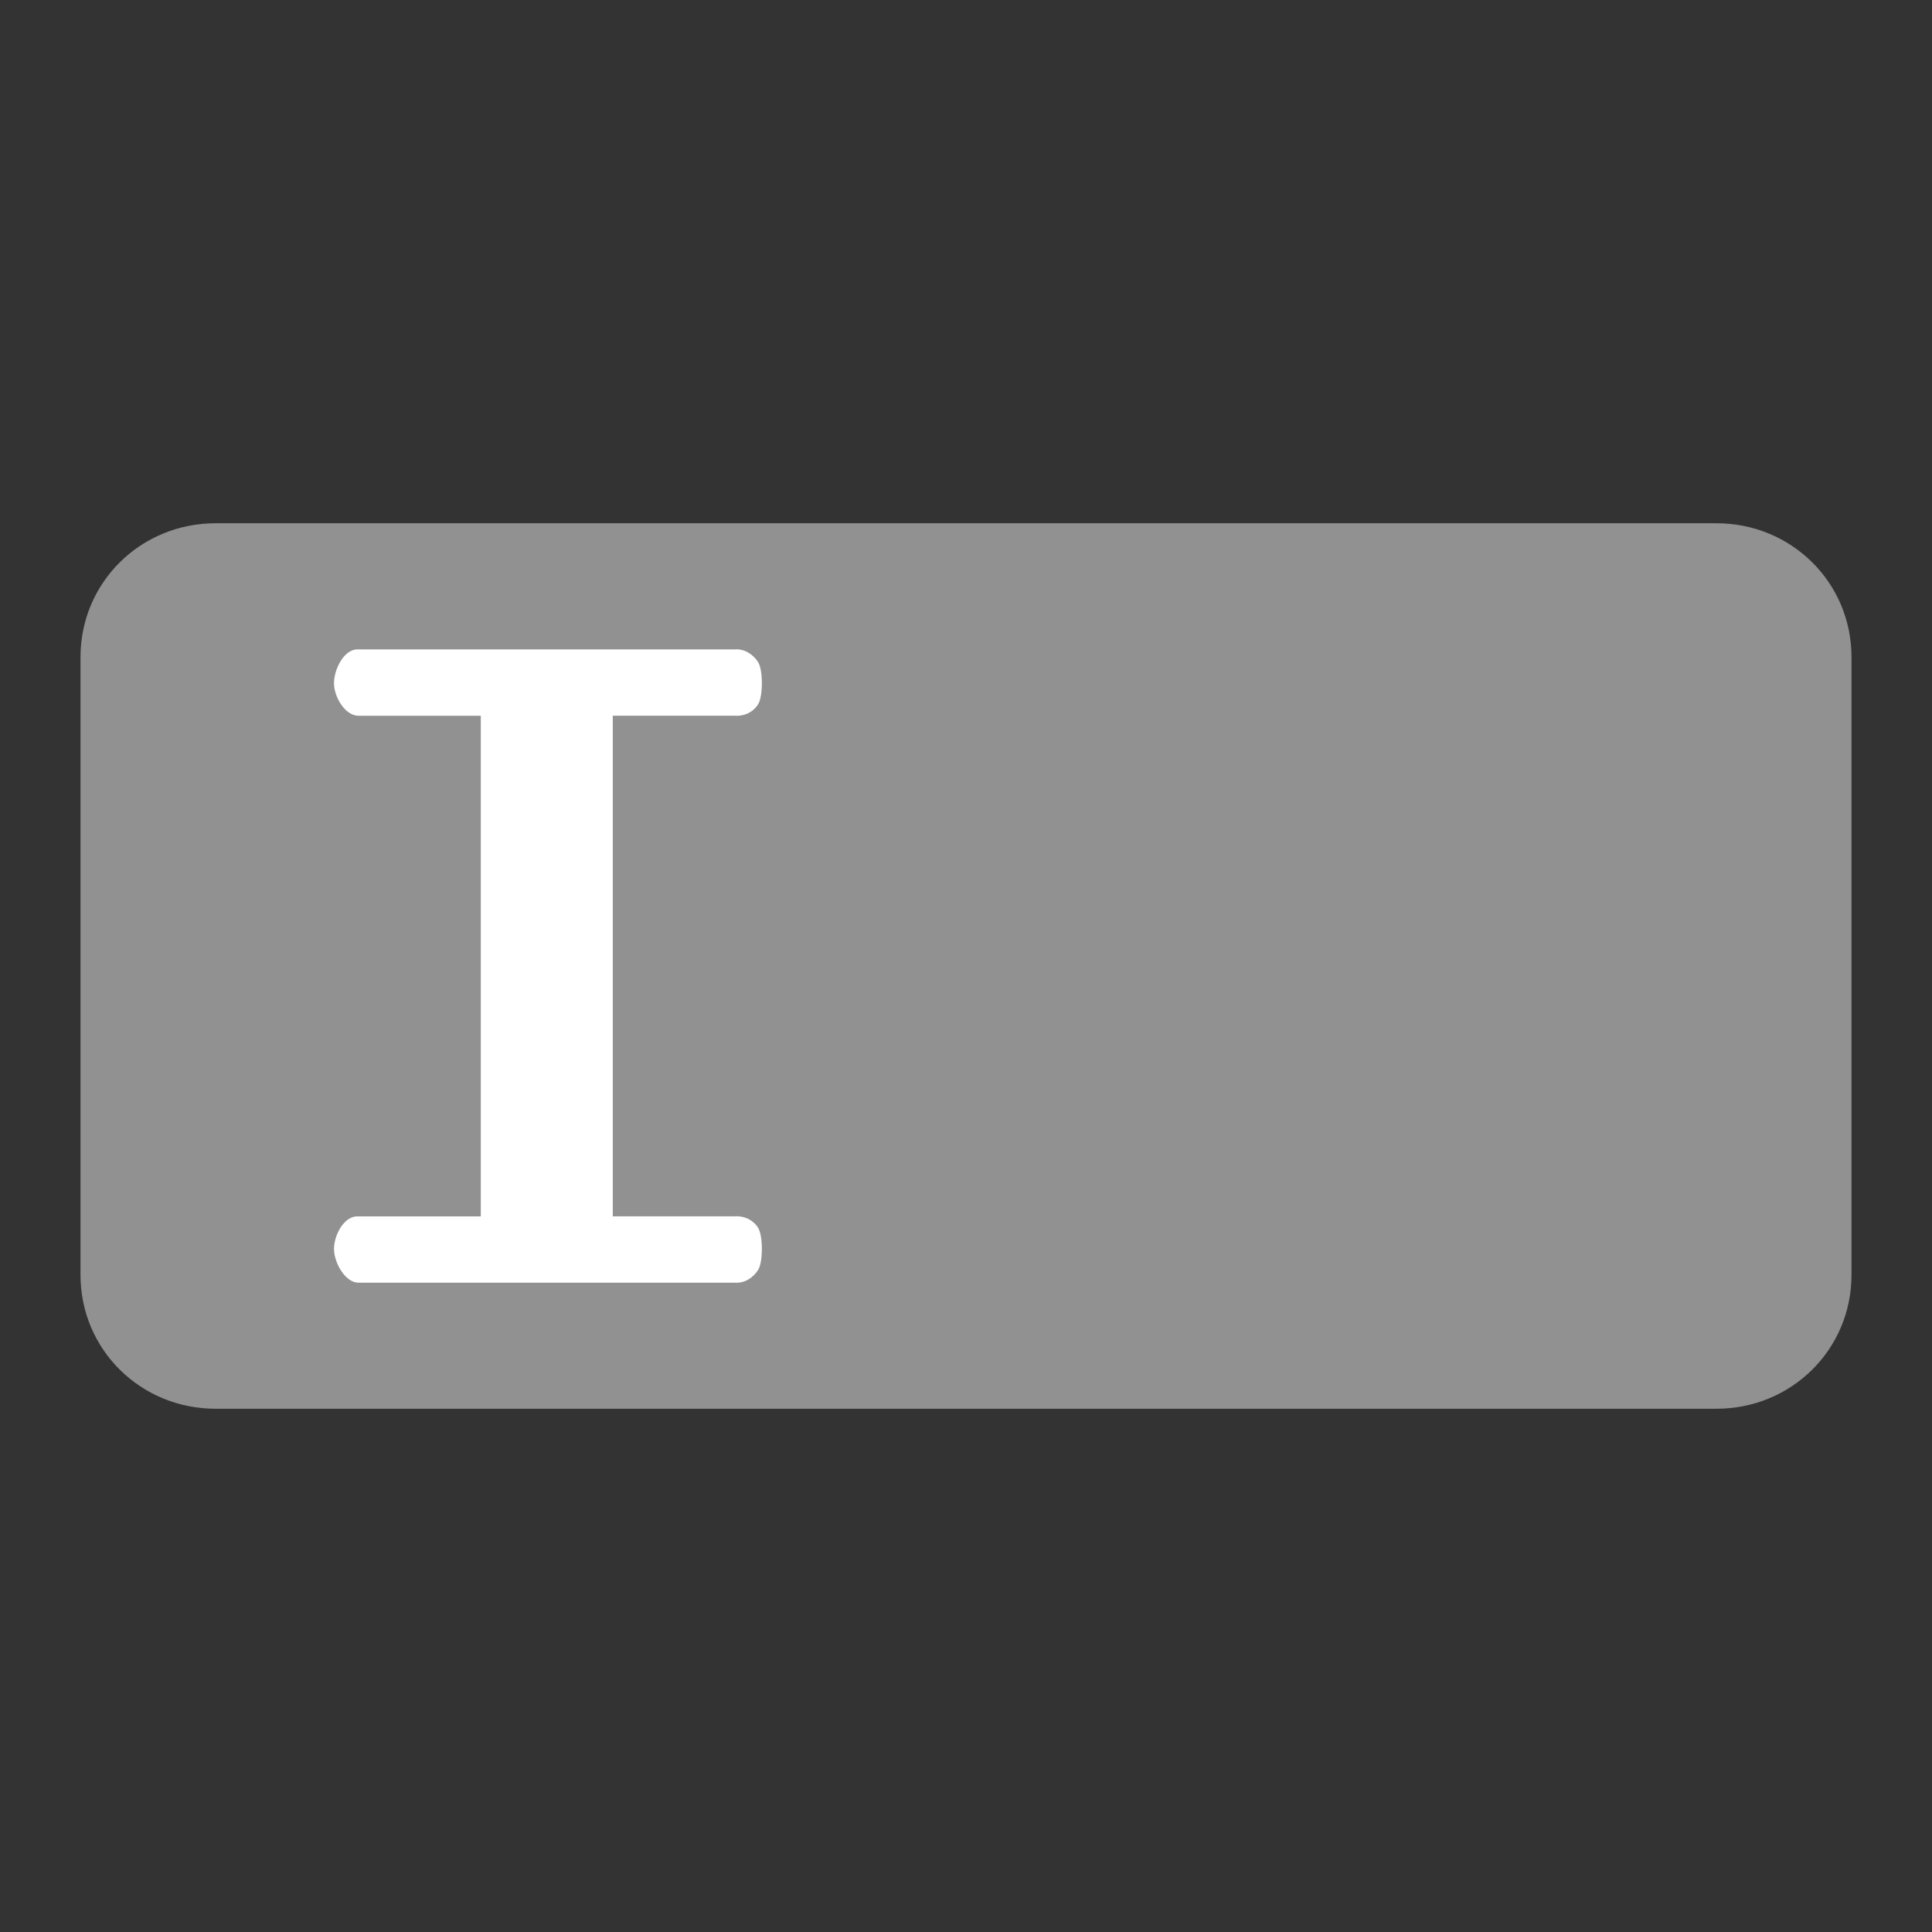 <svg width="48" version="1.0" xmlns="http://www.w3.org/2000/svg" height="48">
<rect width="100%" height="100%" fill="#333333" stroke="none"/>
<defs id="defs1309"/>
<g style="stroke:none" id="layer1" transform="translate(0,-80)">
<rect width="43" x="2.5" y="93.25" rx="3.295" ry="3.265" height="21.5" style="fill:none" id="rect3834"/>
<path style="fill:#919191" id="path4161" d="M 5.358,93 C 3.489,93 2,94.475 2,96.326 L 2,111.674 C 2,113.525 3.489,115 5.358,115 l 37.285,0 C 44.511,115 46,113.525 46,111.674 L 46,96.326 C 46,94.475 44.511,93 42.642,93 L 5.358,93 Z"/>
<g style="fill:#fff">
<path id="rect2941" d="m 8.843,96.134 c 0.02,-0.001 0.044,-0.001 0.064,0 h 9.354 c 0.234,-0.017 0.453,0.122 0.576,0.32 0.122,0.198 0.122,0.841 0,1.04 -0.122,0.198 -0.342,0.305 -0.576,0.288 h -3.037 v 12.438 h 3.037 c 0.234,-0.017 0.453,0.09 0.576,0.288 0.122,0.198 0.122,0.841 0,1.04 -0.122,0.198 -0.342,0.337 -0.576,0.32 h -9.354 c -0.331,-0.003 -0.592,-0.48 -0.608,-0.807 -0.016,-0.328 0.215,-0.806 0.544,-0.84 0.02,-0.001 0.044,-0.001 0.064,0 h 3.038 v -12.438 h -3.038 c -0.331,-0.003 -0.592,-0.448 -0.608,-0.776 -0.016,-0.328 0.215,-0.837 0.544,-0.871 Z "/>
<rect width="0.384" x="-50.15" y="51.043" height="0" style="opacity:.578" id="rect1327"/>
<rect width="0.384" x="-63.636" y="40.474" height="0" style="opacity:.578" id="rect2482"/>
<rect width="0.384" x="42.465" y="37.392" height="0" style="opacity:.578" id="rect3286"/>
<rect width="0.384" x="28.979" y="26.823" height="0" style="opacity:.578" id="rect3288"/>
</g>
</g>
</svg>
